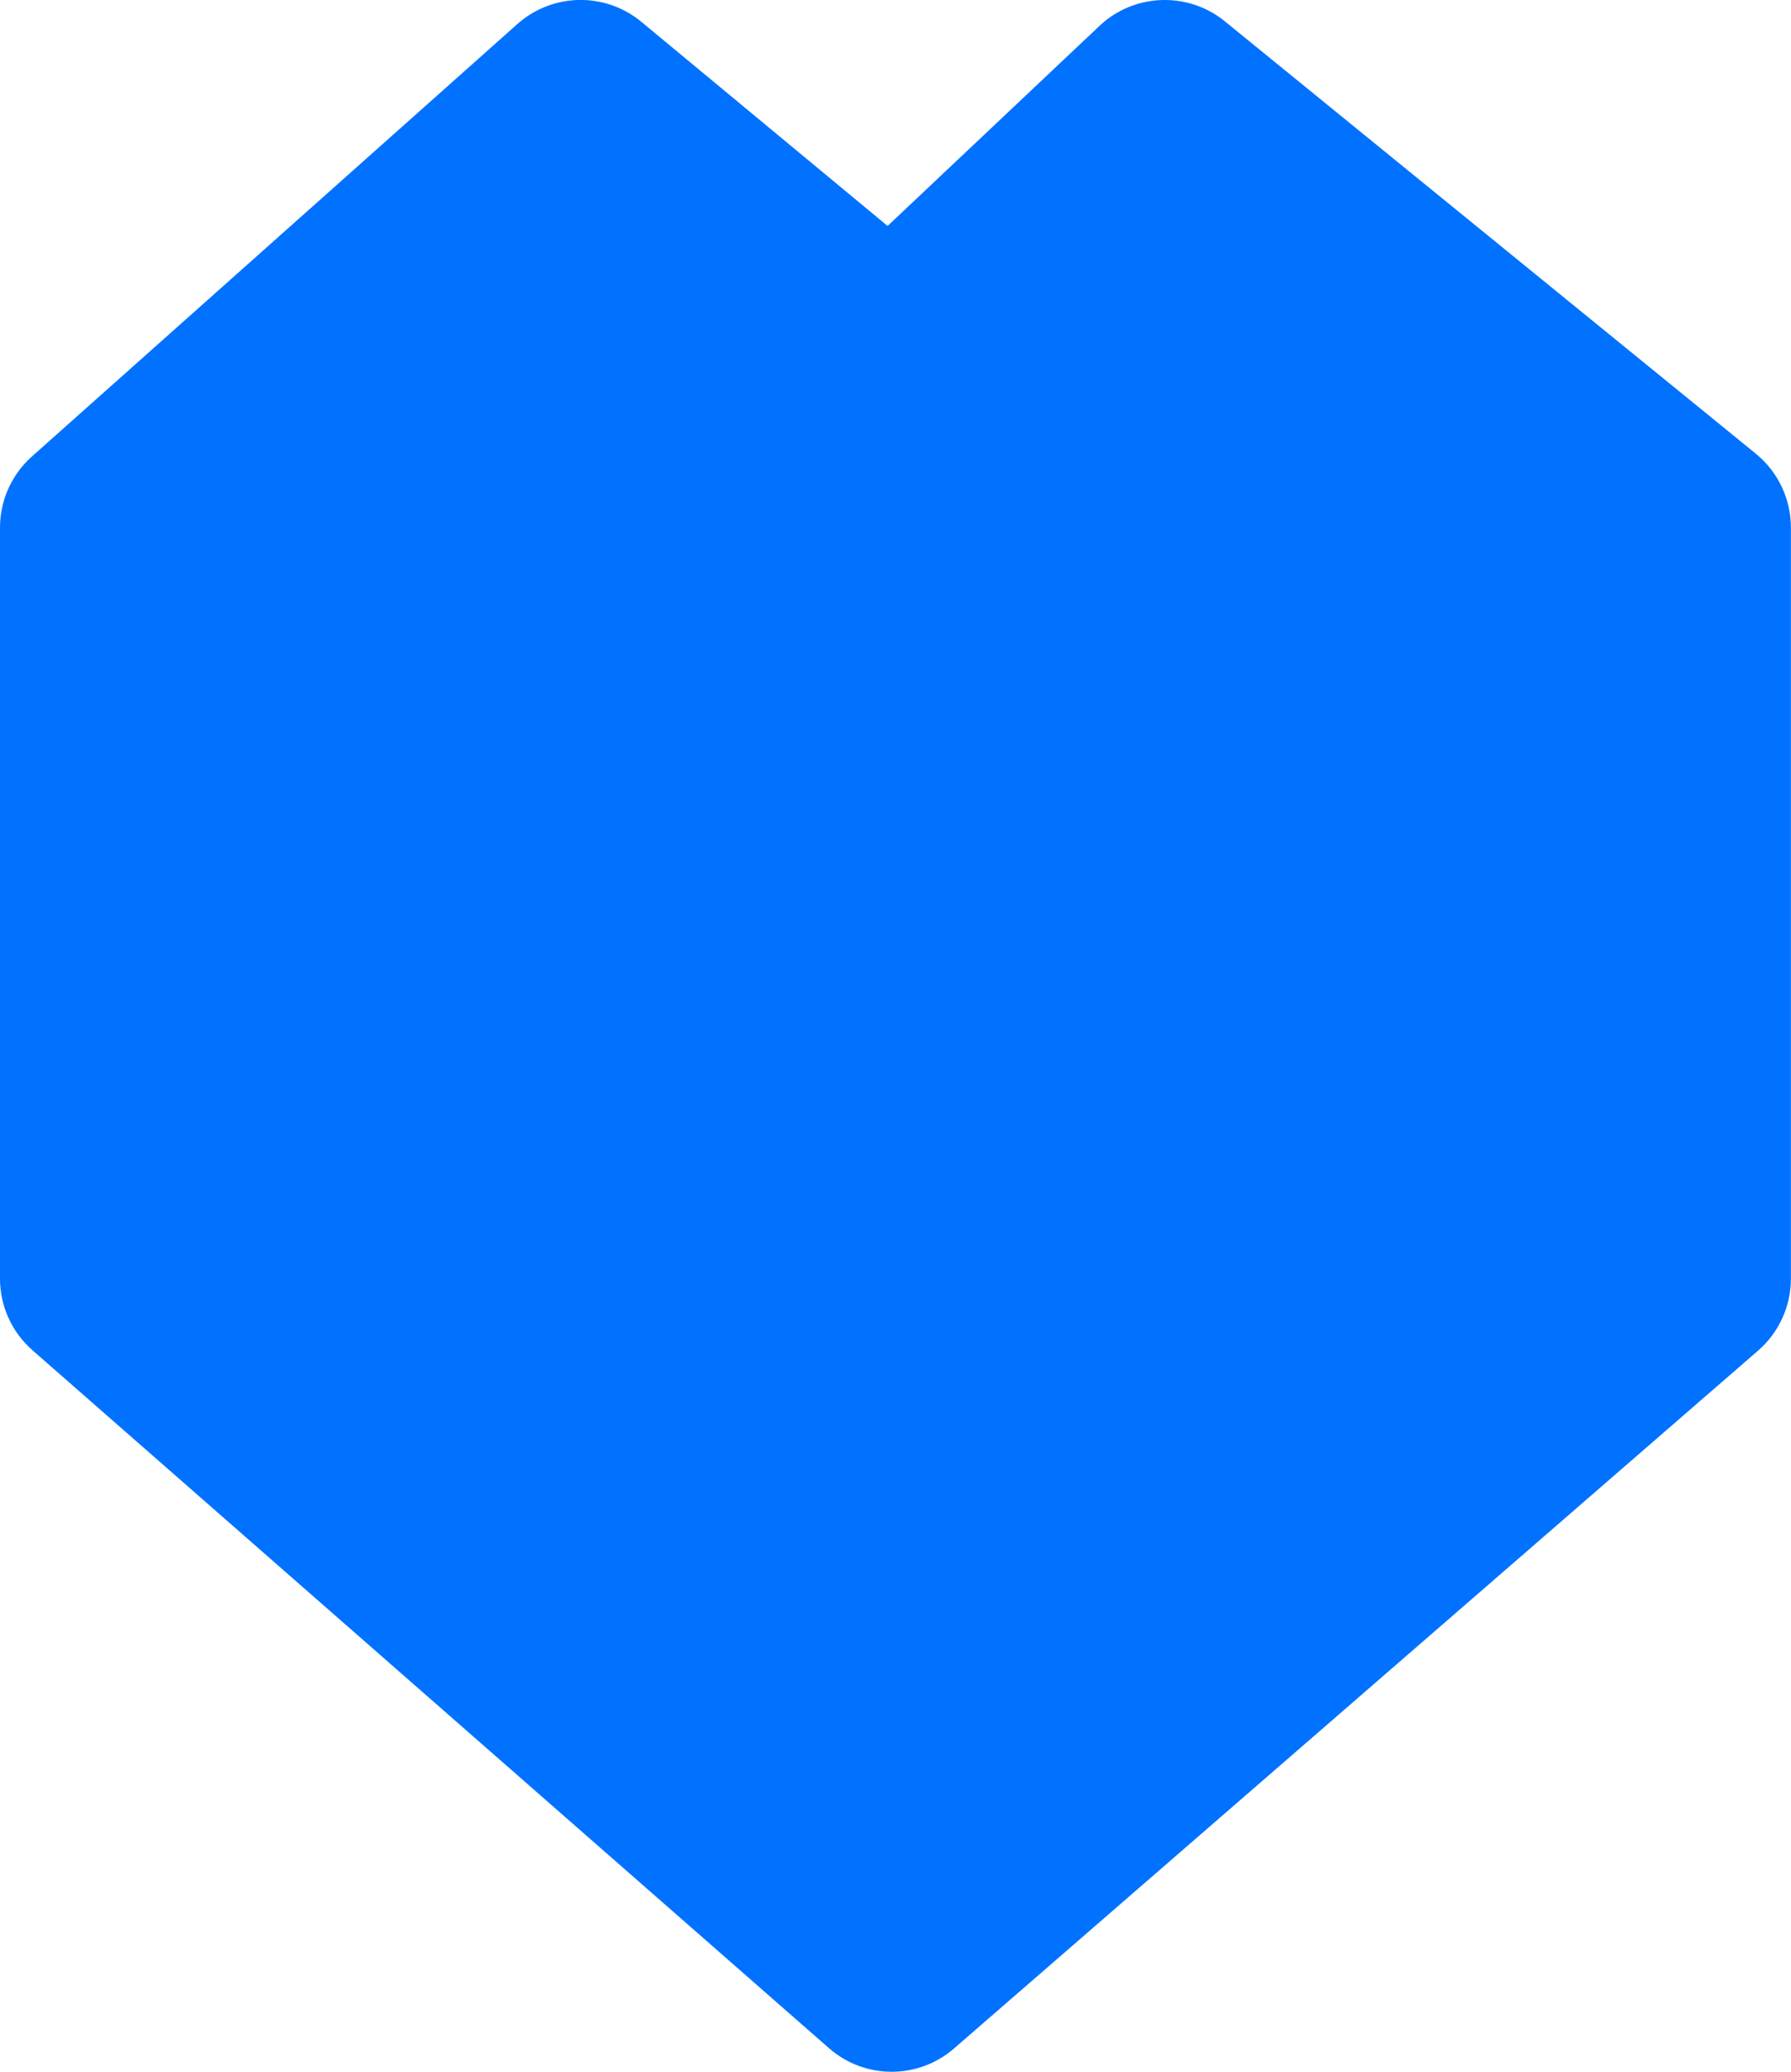 <svg xmlns="http://www.w3.org/2000/svg" width="18.81" height="21.757" viewBox="0 0 18.81 21.757">
  <g id="Path_3" data-name="Path 3" transform="translate(-2566.905 -131.681)" fill="#0072ff" stroke-linecap="round" stroke-linejoin="round">
    <path d="M 2576.268 153.101 L 2575.94 152.814 L 2567.575 145.484 L 2567.405 145.335 L 2567.405 145.108 L 2567.405 137.222 L 2567.405 136.997 L 2567.572 136.848 L 2572.671 132.307 L 2572.992 132.021 L 2573.323 132.296 L 2576.248 134.722 L 2578.794 132.317 L 2579.113 132.016 L 2579.453 132.293 L 2585.03 136.834 L 2585.214 136.984 L 2585.214 137.222 L 2585.214 145.108 L 2585.214 145.337 L 2585.042 145.486 L 2576.597 152.815 L 2576.268 153.101 Z" stroke="none"/>
    <path d="M 2573.003 132.681 L 2567.905 137.222 L 2567.905 145.108 L 2576.27 152.438 L 2584.714 145.108 L 2584.714 137.222 L 2579.138 132.681 L 2576.27 135.389 L 2573.003 132.681 M 2579.138 131.681 C 2579.361 131.681 2579.585 131.755 2579.769 131.905 L 2585.346 136.446 C 2585.579 136.636 2585.714 136.921 2585.714 137.222 L 2585.714 145.108 C 2585.714 145.398 2585.589 145.674 2585.37 145.864 L 2576.925 153.193 C 2576.548 153.521 2575.986 153.519 2575.611 153.19 L 2567.246 145.861 C 2567.029 145.671 2566.905 145.397 2566.905 145.108 L 2566.905 137.222 C 2566.905 136.936 2567.027 136.665 2567.24 136.475 L 2572.338 131.934 C 2572.708 131.605 2573.261 131.595 2573.642 131.911 L 2576.227 134.054 L 2578.451 131.954 C 2578.643 131.772 2578.89 131.681 2579.138 131.681 Z" stroke="none" fill="#0072ff"/>
  </g>
</svg>
